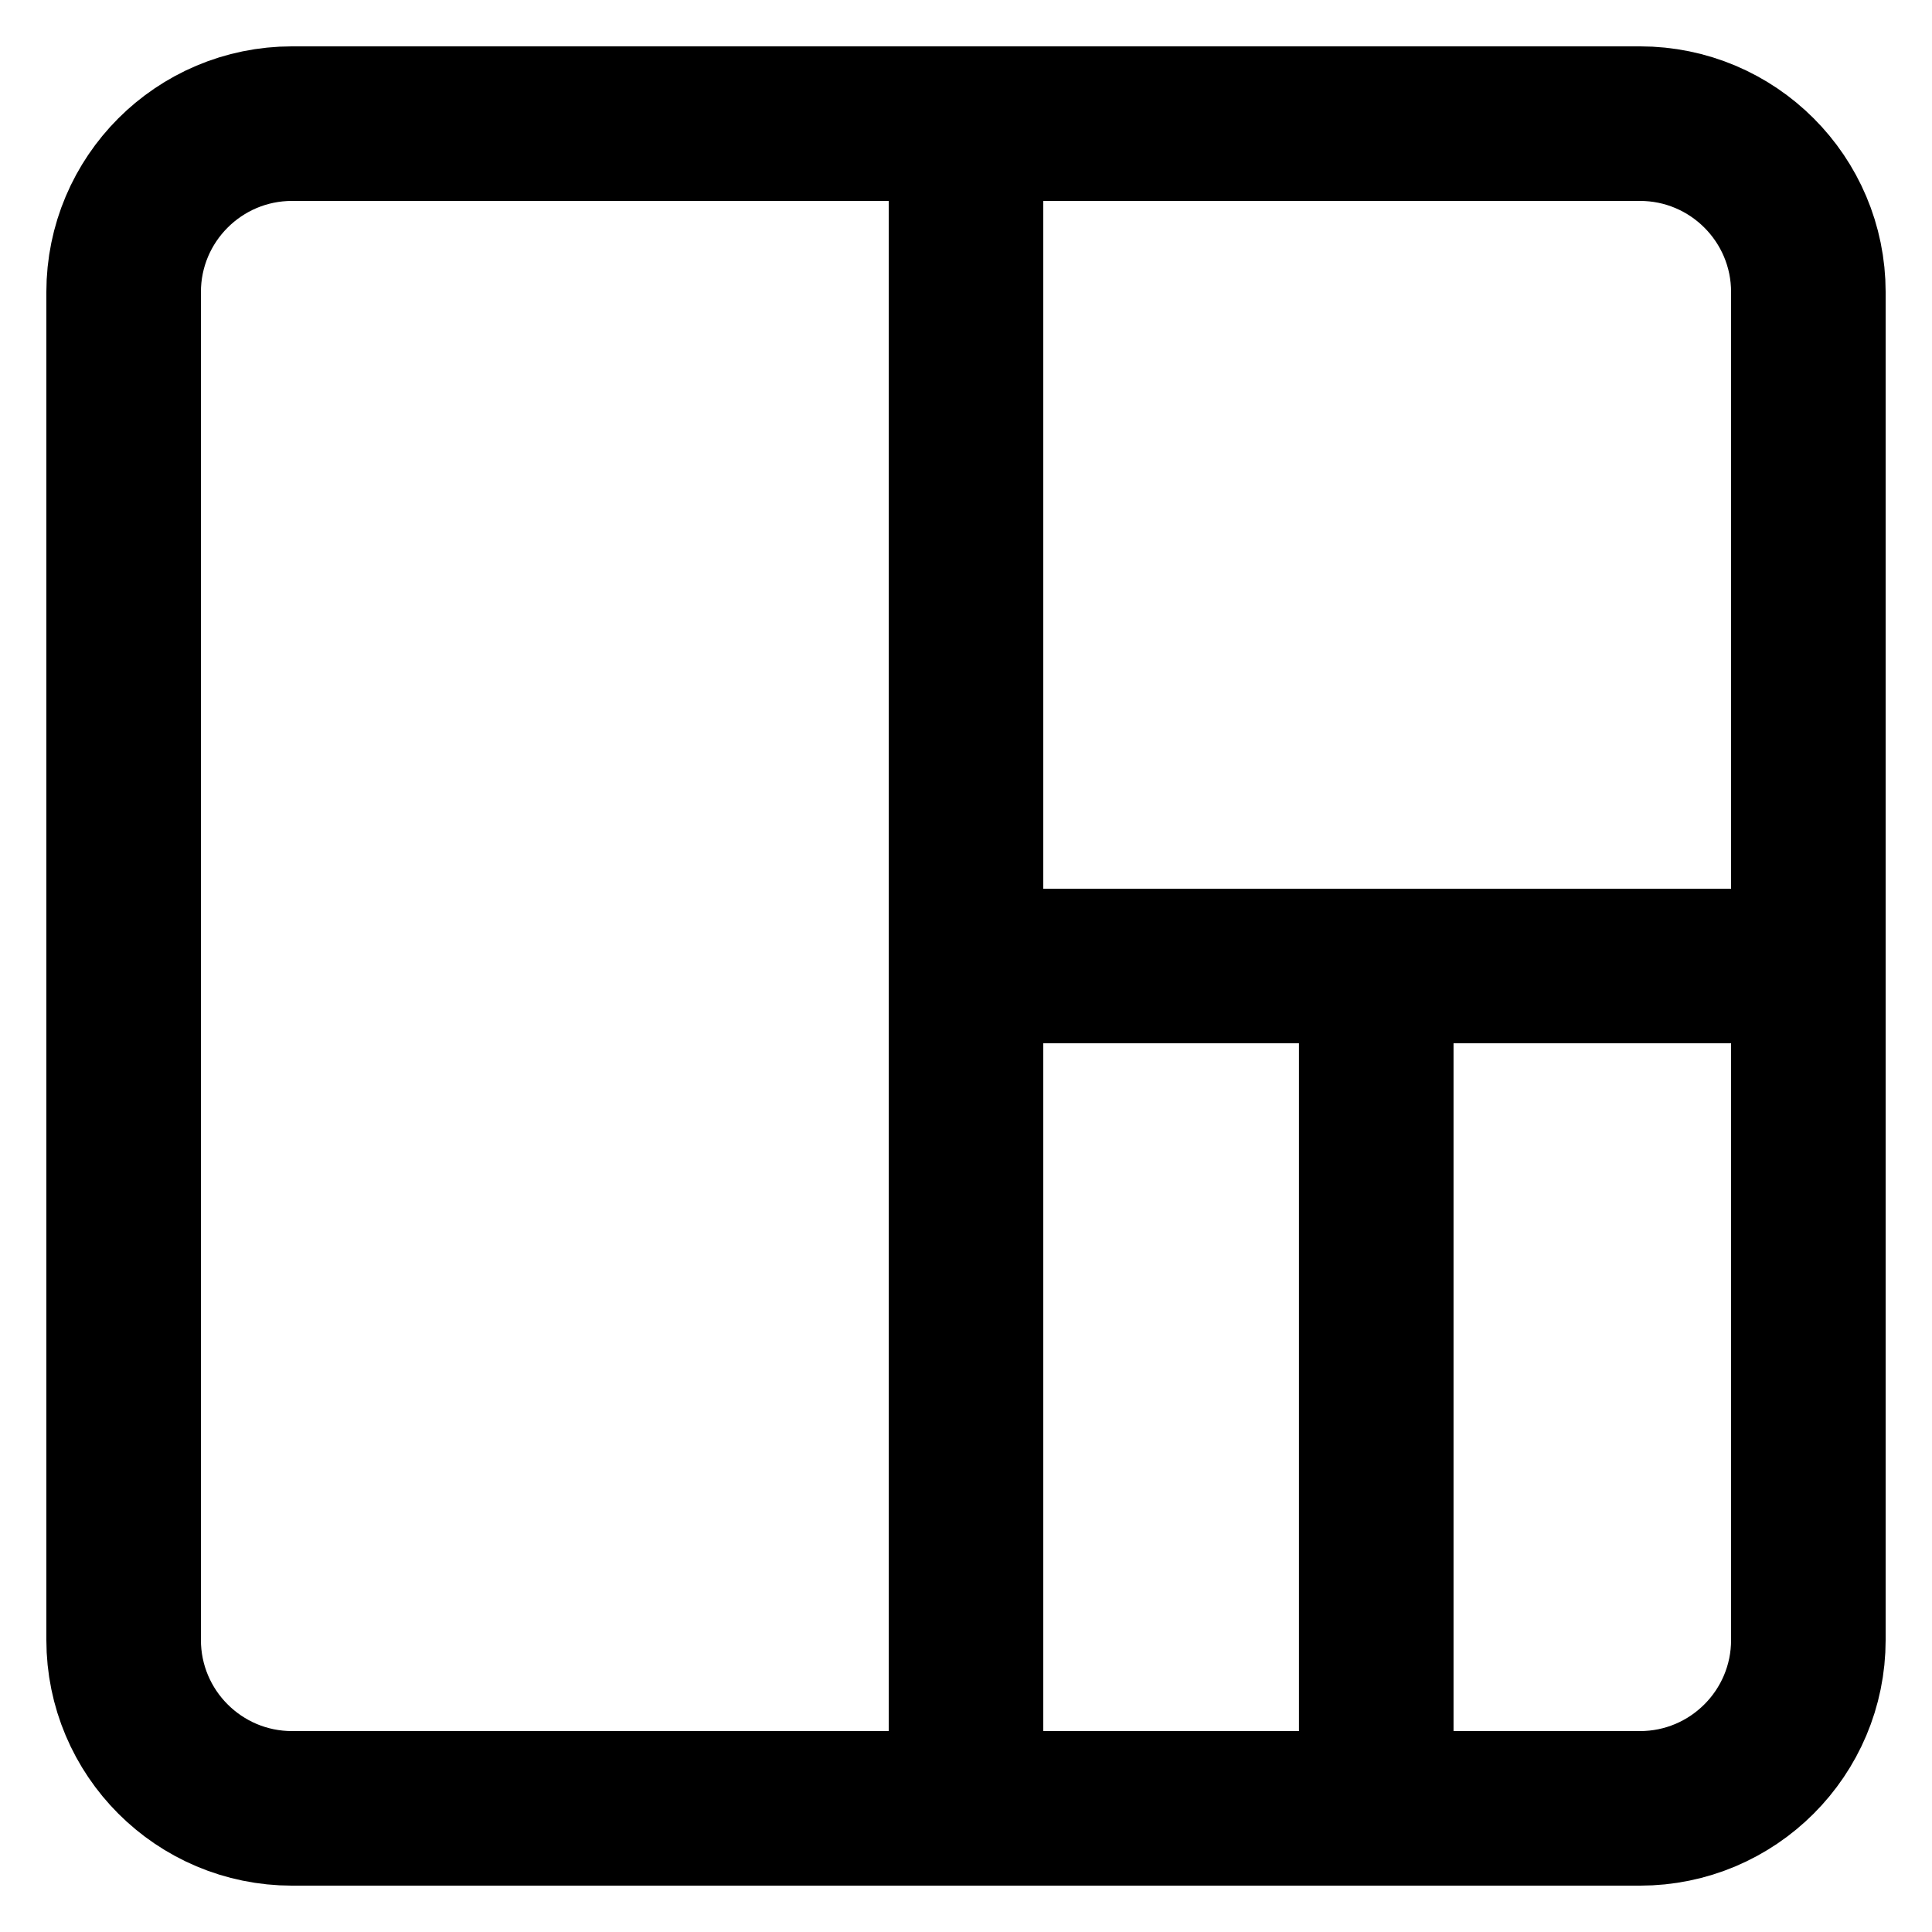 <?xml version="1.0" encoding="UTF-8"?>
<svg xmlns="http://www.w3.org/2000/svg" xmlns:xlink="http://www.w3.org/1999/xlink" width="128" height="128" viewBox="0 0 128 128">
<path fill="none" stroke-width="10.24" stroke-linecap="round" stroke-linejoin="round" stroke="currentColor" stroke-opacity="1" stroke-miterlimit="10" d="M 108.645 8.191 C 114.812 8.191 119.809 13.188 119.809 19.355 L 119.809 108.645 C 119.809 114.812 114.812 119.809 108.645 119.809 L 19.355 119.809 C 13.188 119.809 8.191 114.812 8.191 108.645 L 8.191 19.355 C 8.191 13.188 13.188 8.191 19.355 8.191 Z M 108.645 8.191 "/>
<path fill="none" stroke-width="10.24" stroke-linecap="round" stroke-linejoin="round" stroke="currentColor" stroke-opacity="1" stroke-miterlimit="10" d="M 64 10.238 L 64 117.762 M 64 64 L 117.762 64 M 91.18 64.301 L 91.18 117.762 "/>
</svg>
